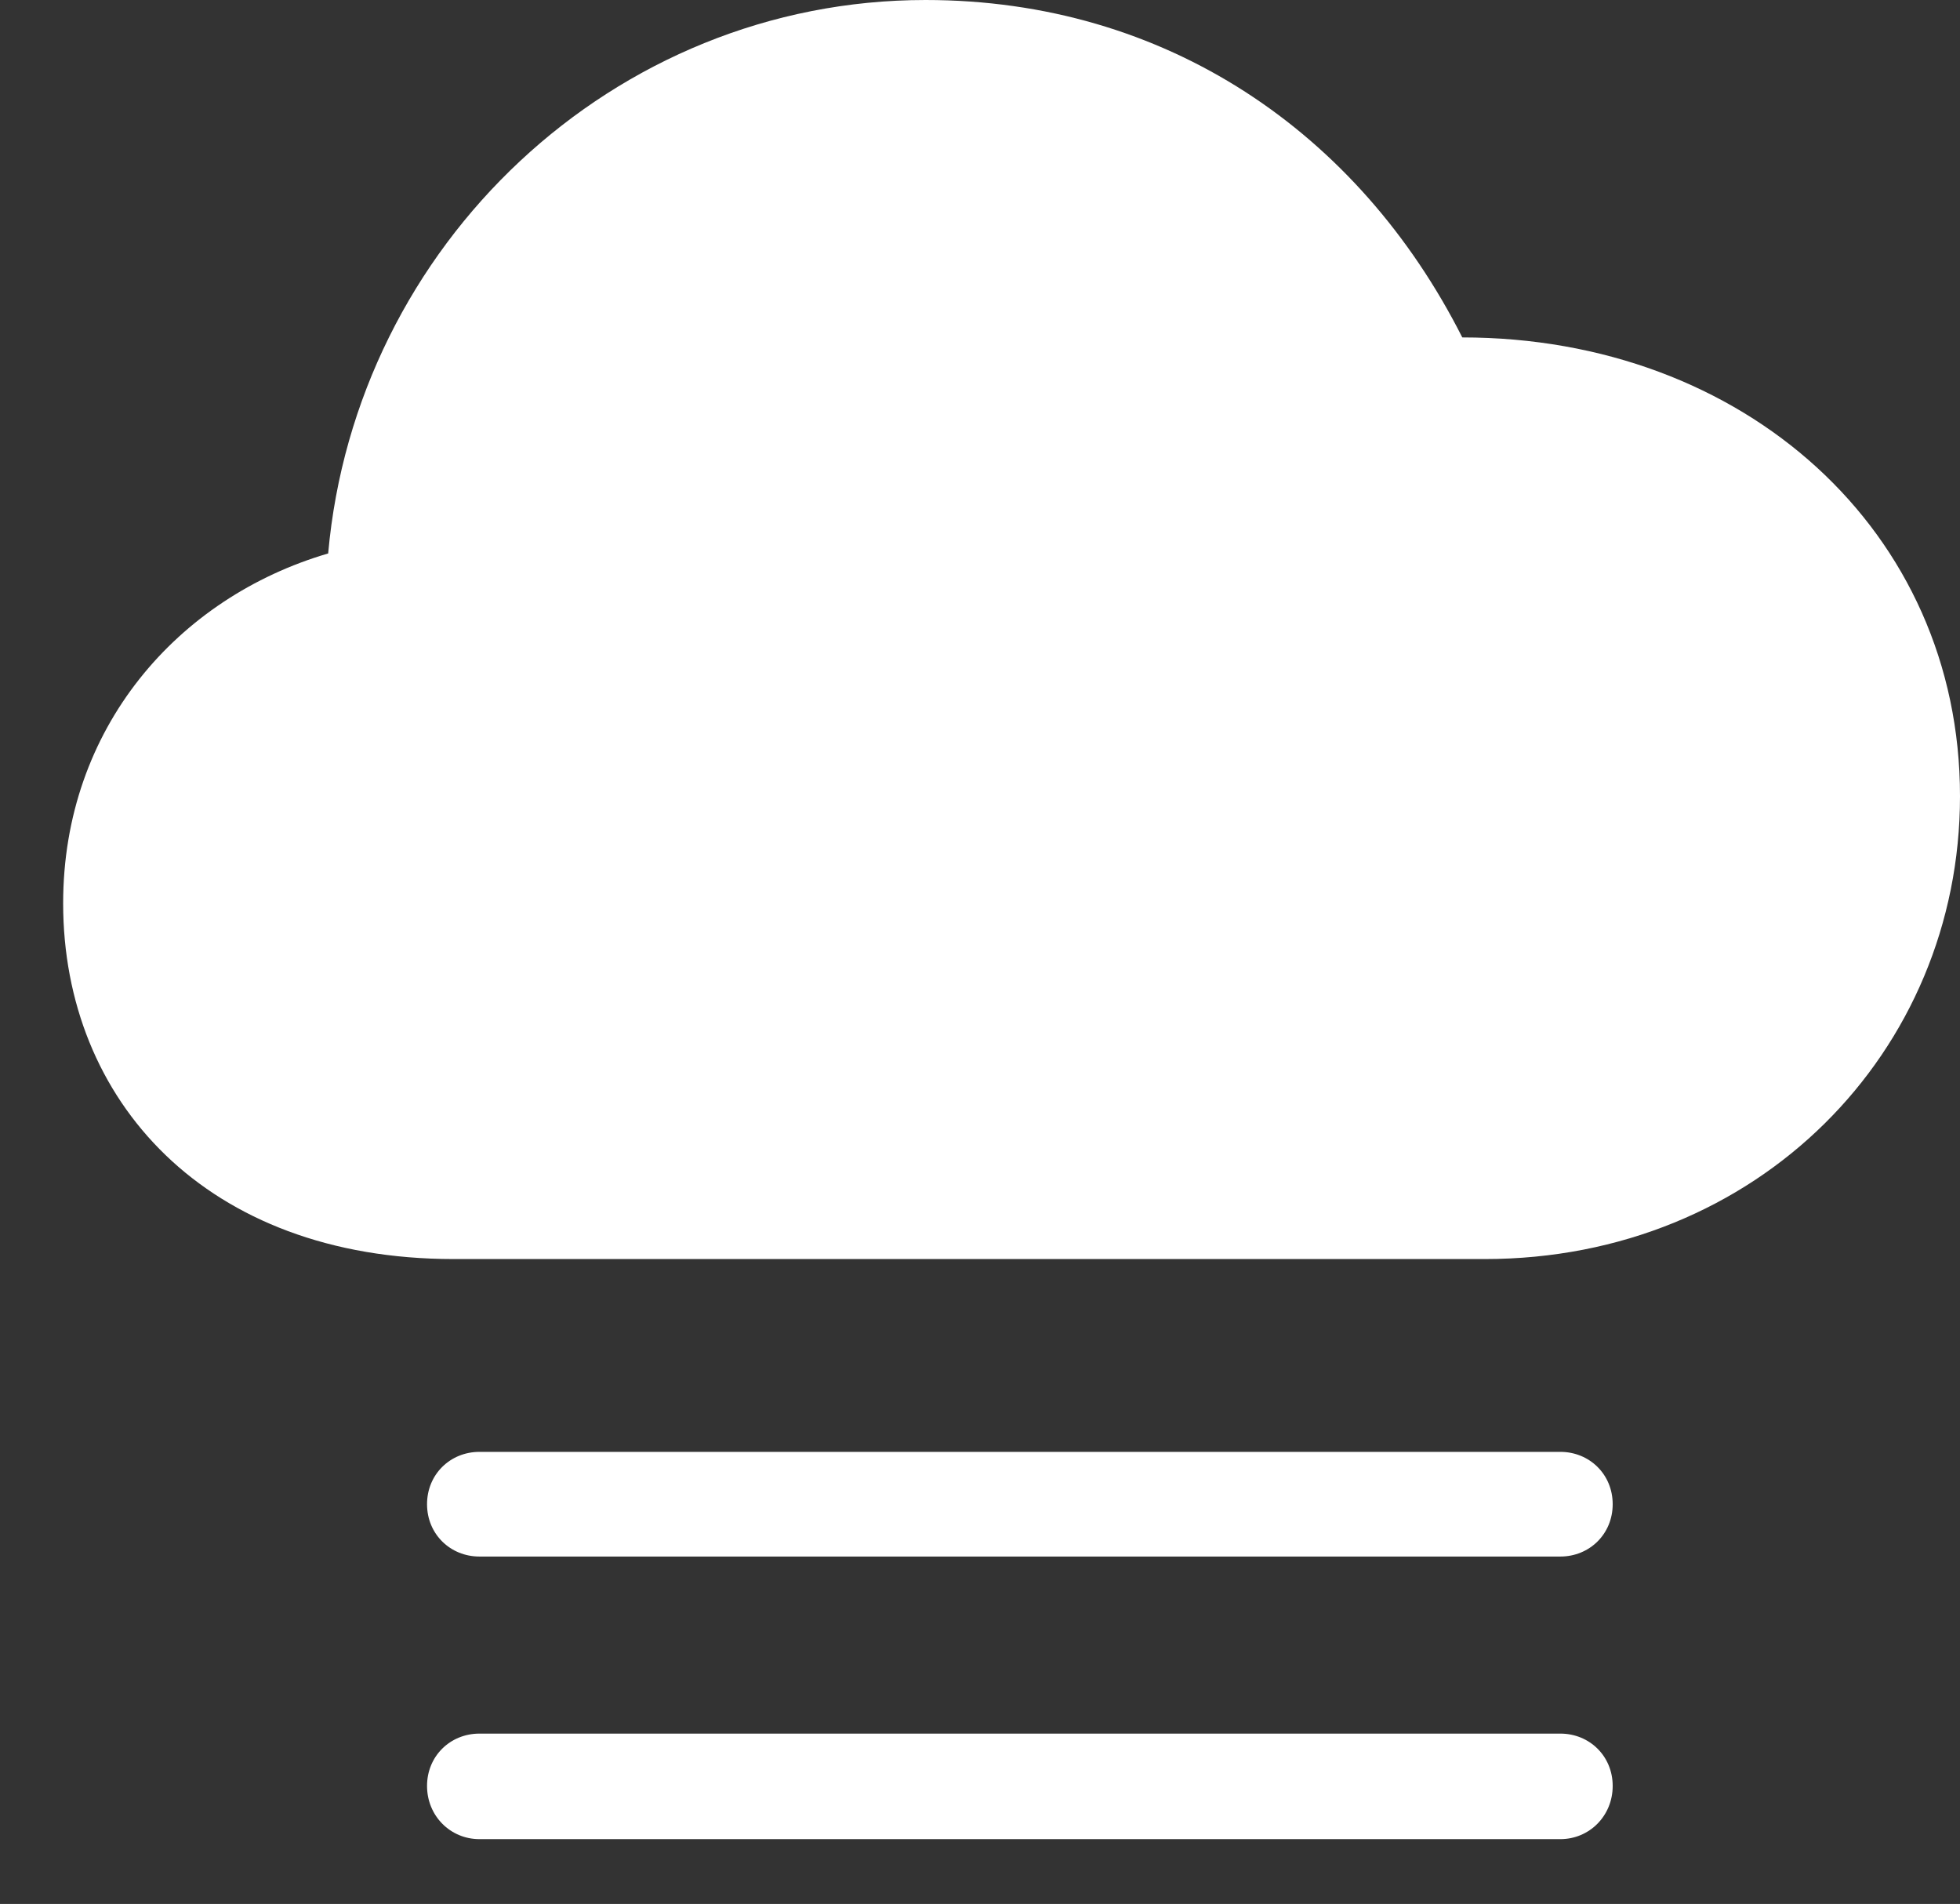 <?xml version="1.0" encoding="UTF-8"?>
<!--Generator: Apple Native CoreSVG 326-->
<!DOCTYPE svg
PUBLIC "-//W3C//DTD SVG 1.1//EN"
       "http://www.w3.org/Graphics/SVG/1.1/DTD/svg11.dtd">
<svg version="1.1" xmlns="http://www.w3.org/2000/svg" xmlns:xlink="http://www.w3.org/1999/xlink" viewBox="0 0 32.252 31.322">
 <rect x="0" y="0" width="32.252" height="31.322" fill="#333333" stroke="none"/>
 <g>
  <rect height="31.322" opacity="0" width="32.252" x="0" y="0"/>
  <path d="M25.676 28.52L7.889 28.52C7.41 28.52 7.027 28.889 7.027 29.381C7.027 29.873 7.41 30.256 7.889 30.256L25.676 30.256C26.154 30.256 26.537 29.873 26.537 29.381C26.537 28.889 26.154 28.52 25.676 28.52Z" fill="white"/>
  <path d="M25.676 23.885L7.889 23.885C7.41 23.885 7.027 24.254 7.027 24.746C7.027 25.238 7.41 25.607 7.889 25.607L25.676 25.607C26.154 25.607 26.537 25.238 26.537 24.746C26.537 24.254 26.154 23.885 25.676 23.885Z" fill="white"/>
  <path d="M7.465 20.713L24.432 20.713C28.916 20.713 32.252 17.309 32.252 13.098C32.252 8.736 28.697 5.551 24.062 5.551C22.354 2.174 19.182 0 15.23 0C10.09 0 5.852 4.033 5.4 9.105C2.926 9.83 1.039 11.977 1.039 14.861C1.039 18.102 3.391 20.713 7.465 20.713Z" fill="white"/>
 </g>
</svg>
